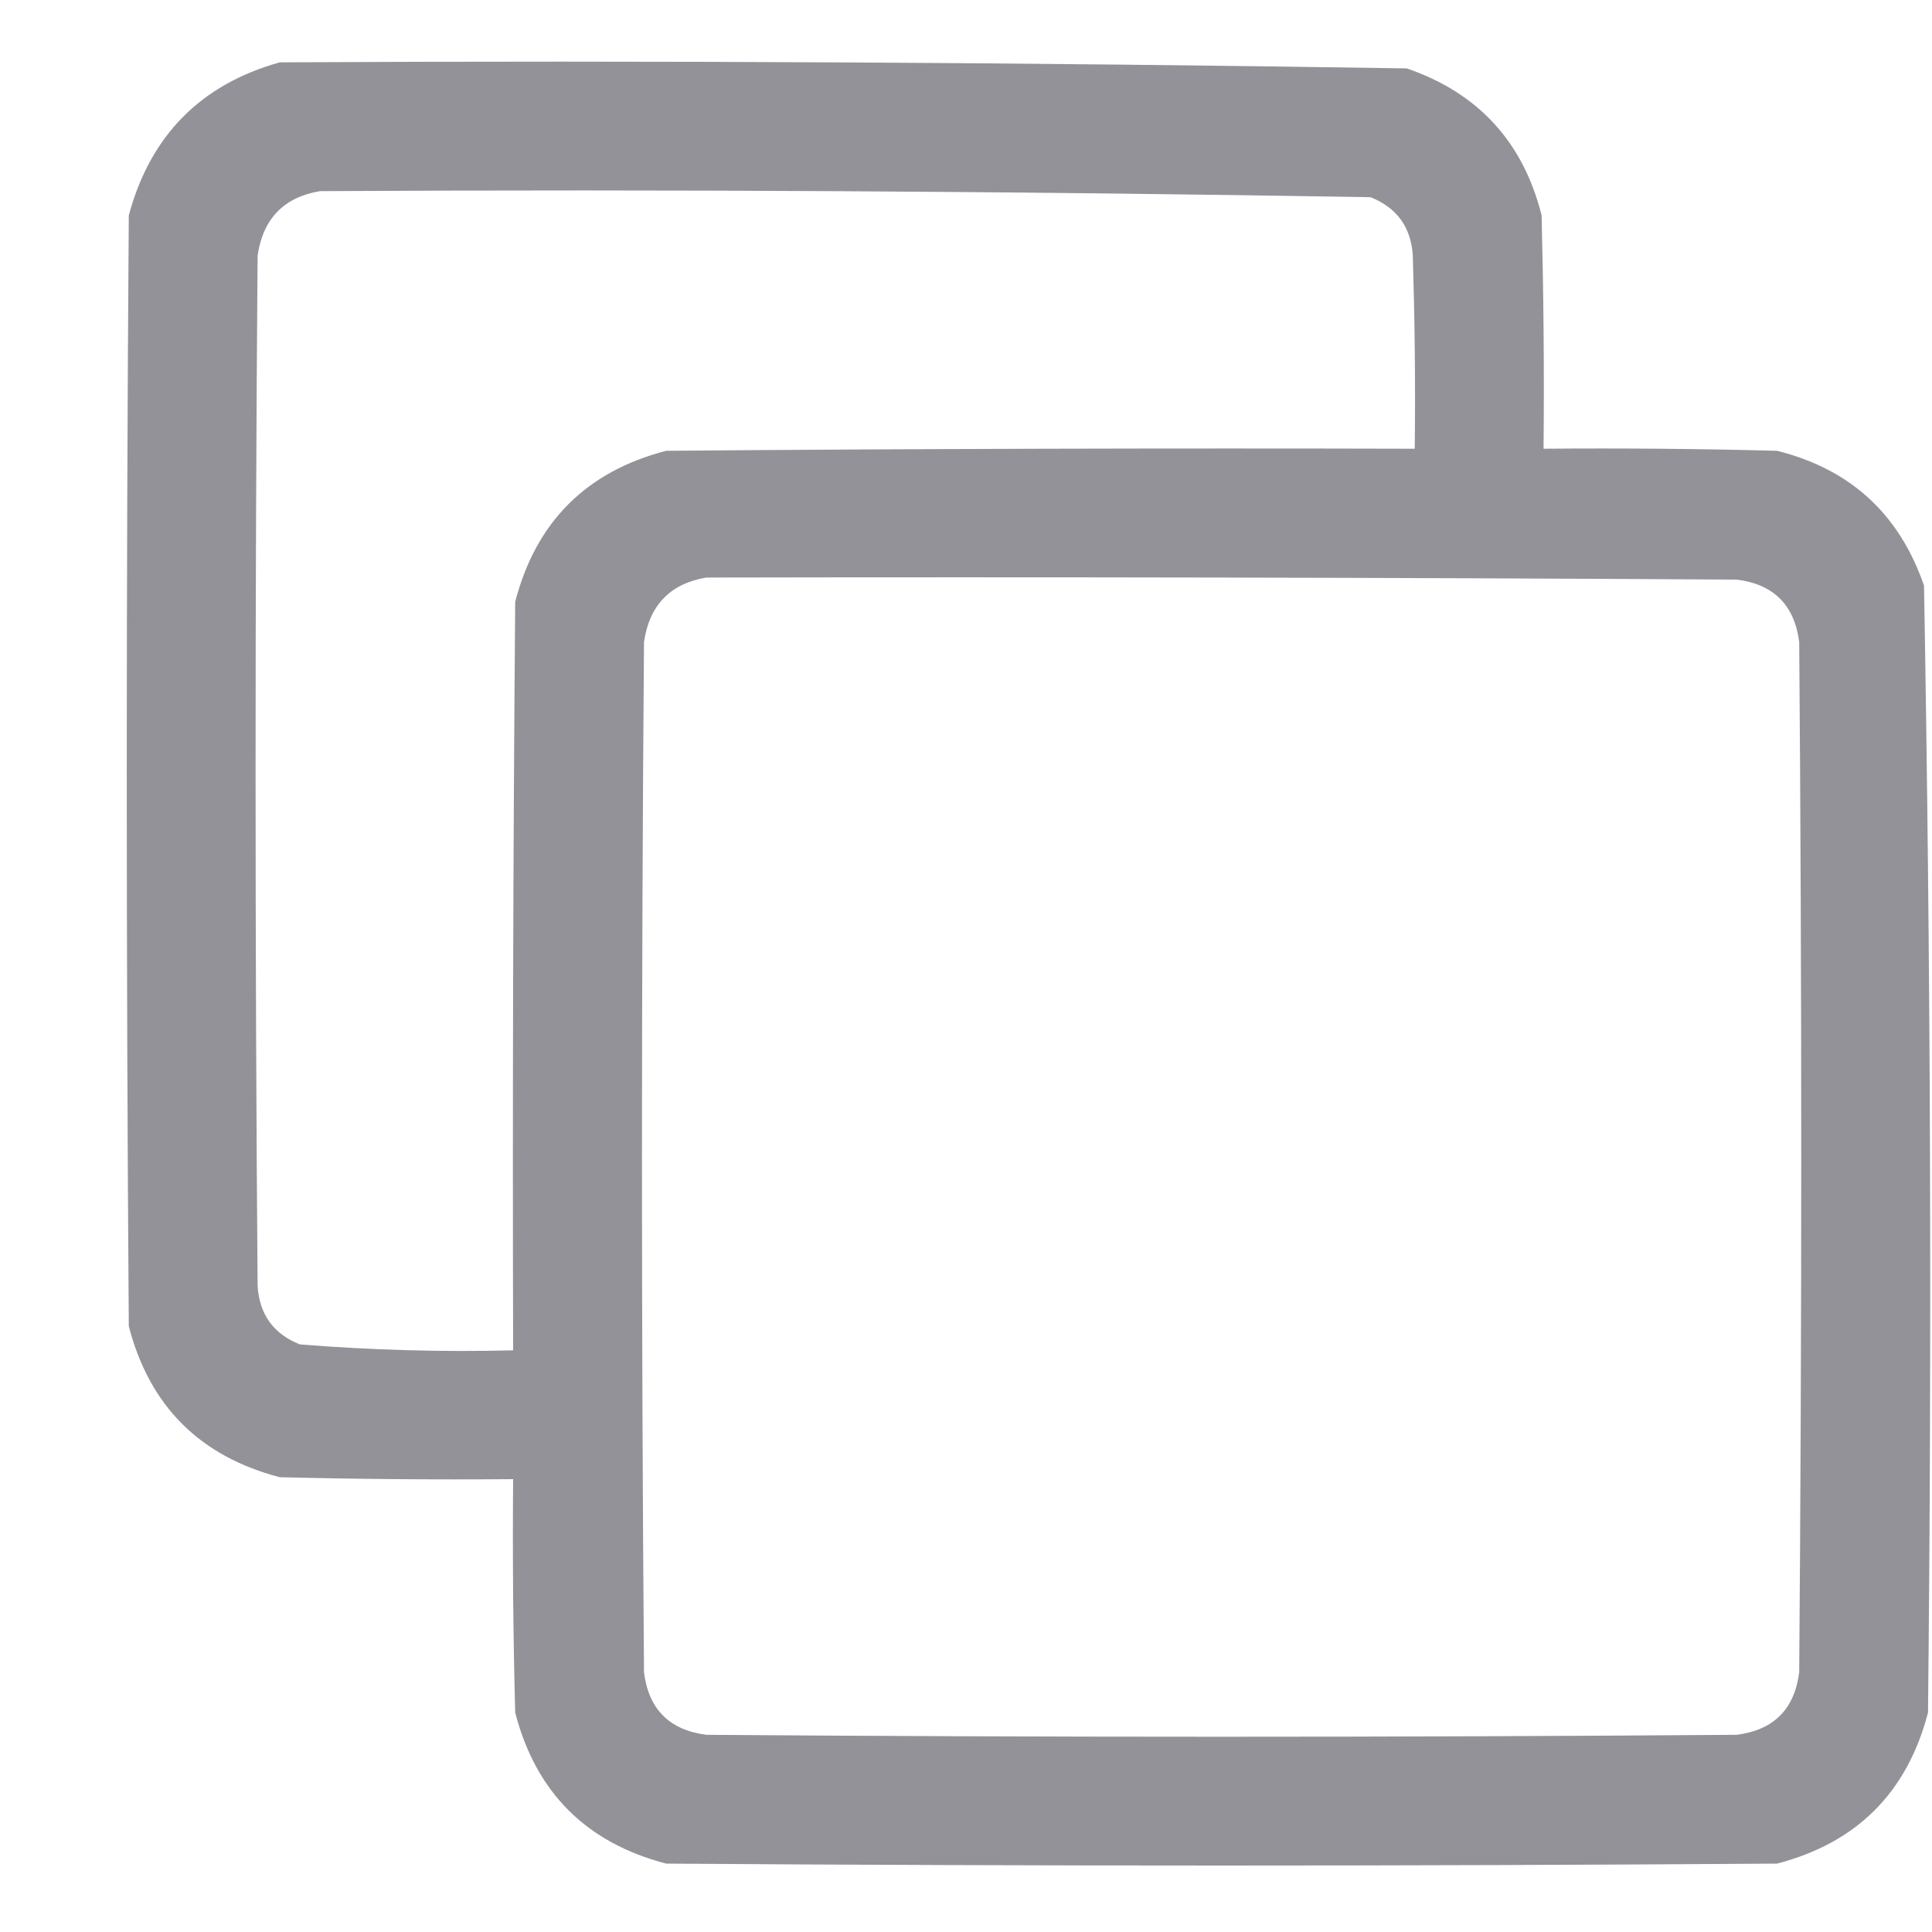 <svg width="15" height="15" viewBox="0 0 15 15" fill="none" xmlns="http://www.w3.org/2000/svg">
<path opacity="0.993" fill-rule="evenodd" clip-rule="evenodd" d="M2.172 0.484C5.09 0.469 8.007 0.485 10.922 0.531C11.477 0.722 11.826 1.102 11.969 1.672C11.984 2.276 11.99 2.88 11.984 3.484C12.589 3.479 13.193 3.484 13.797 3.5C14.366 3.642 14.747 3.991 14.938 4.547C14.989 7.462 15 10.379 14.969 13.297C14.807 13.917 14.417 14.307 13.797 14.469C10.922 14.489 8.047 14.489 5.172 14.469C4.552 14.307 4.161 13.917 4 13.297C3.984 12.693 3.979 12.089 3.984 11.484C3.38 11.489 2.776 11.484 2.172 11.469C1.552 11.307 1.161 10.917 1 10.297C0.979 7.422 0.979 4.547 1 1.672C1.167 1.052 1.558 0.656 2.172 0.484ZM2.484 1.484C5.204 1.469 7.923 1.485 10.641 1.531C10.845 1.612 10.955 1.764 10.969 1.984C10.984 2.484 10.99 2.984 10.984 3.484C9.047 3.479 7.109 3.484 5.172 3.5C4.552 3.661 4.161 4.052 4 4.672C3.984 6.609 3.979 8.547 3.984 10.484C3.431 10.498 2.879 10.482 2.328 10.438C2.123 10.356 2.014 10.205 2 9.984C1.979 7.318 1.979 4.651 2 1.984C2.042 1.698 2.204 1.531 2.484 1.484ZM5.484 4.484C8.151 4.479 10.818 4.484 13.484 4.5C13.771 4.536 13.932 4.698 13.969 4.984C13.99 7.651 13.99 10.318 13.969 12.984C13.932 13.271 13.771 13.432 13.484 13.469C10.818 13.489 8.151 13.489 5.484 13.469C5.198 13.432 5.036 13.271 5 12.984C4.979 10.318 4.979 7.651 5 4.984C5.042 4.698 5.204 4.531 5.484 4.484Z" fill="#242430" fill-opacity="0.502"/>
</svg>
